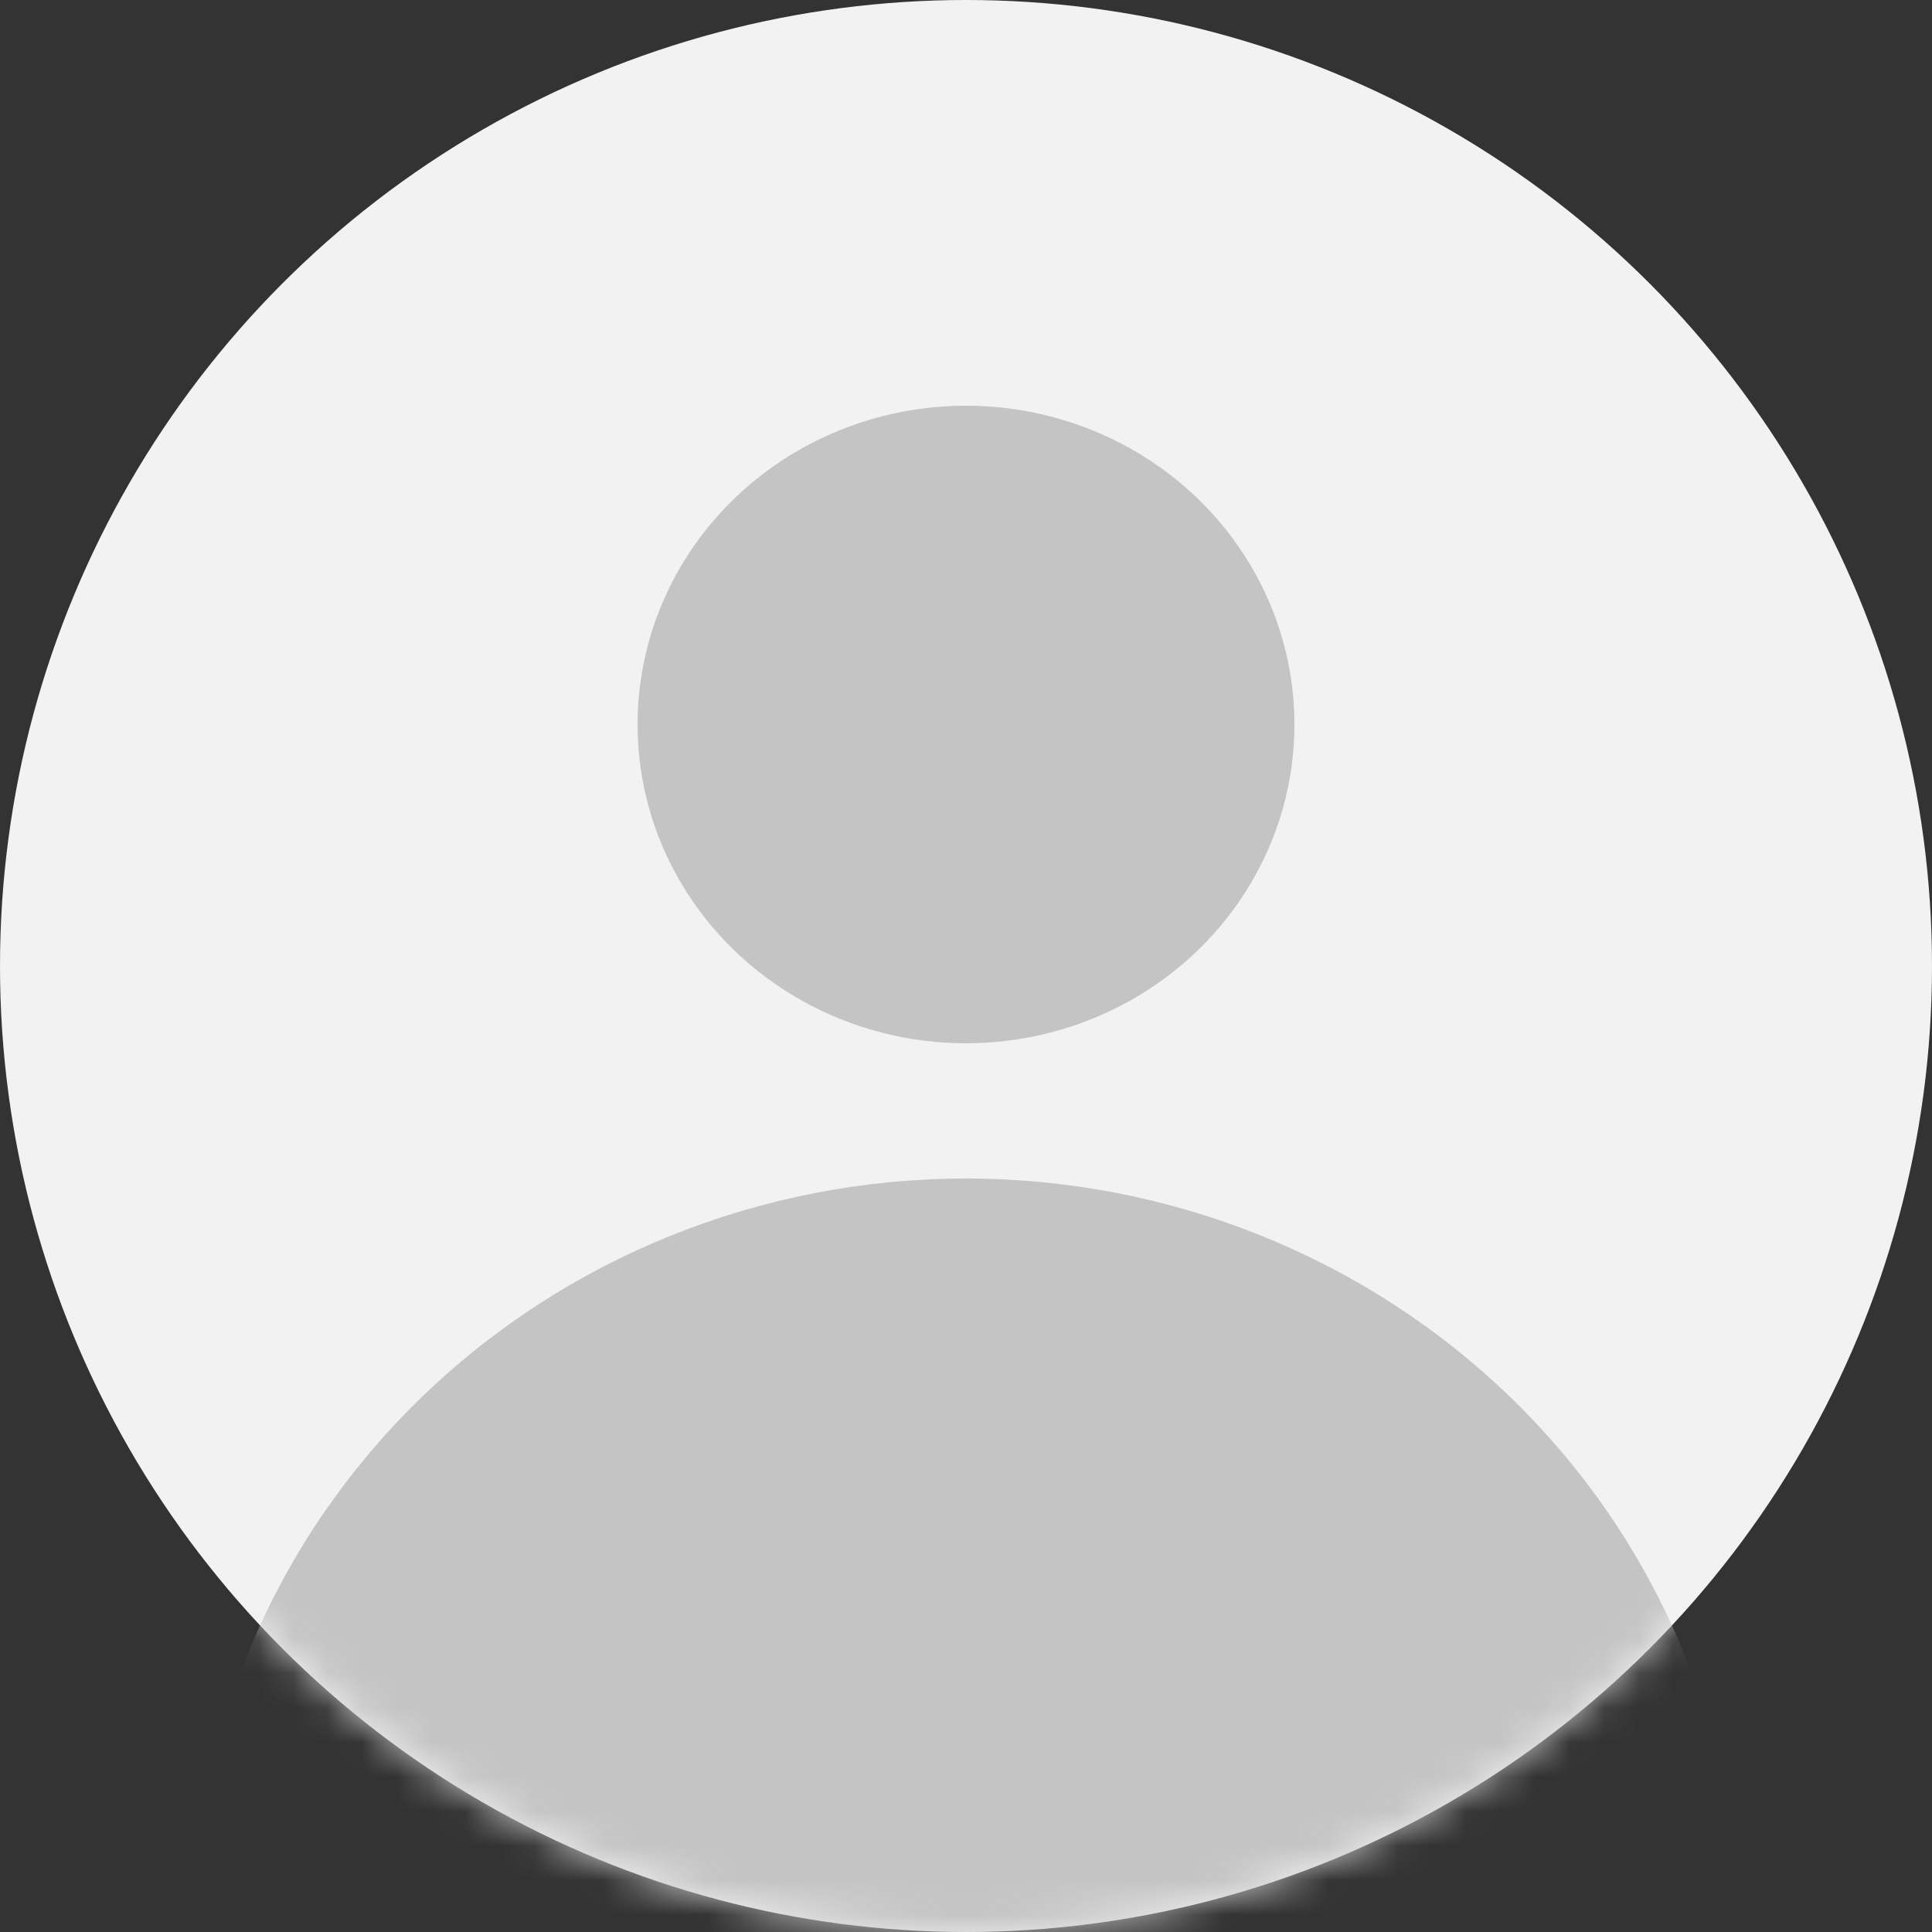<svg width="56" height="56" viewBox="0 0 56 56" fill="none" xmlns="http://www.w3.org/2000/svg">
<rect x="0" y="0" width="56" height="56" fill="#333333" stroke="none"/>
<circle cx="28" cy="28" r="28" fill="#F2F2F2"/>
<ellipse cx="28" cy="21" rx="9.52" ry="9.24" fill="#C4C4C4"/>
<mask id="mask0_518_3017" style="mask-type:alpha" maskUnits="userSpaceOnUse" x="0" y="0" width="56" height="56">
<circle cx="28" cy="28" r="28" fill="#2B2A2C"/>
</mask>
<g mask="url(#mask0_518_3017)">
<path d="M50.4 56C50.4 50.208 48.04 44.653 43.839 40.557C39.639 36.461 33.941 34.16 28 34.16C22.059 34.16 16.362 36.461 12.161 40.557C7.96 44.653 5.6 50.208 5.6 56L28 56H50.4Z" fill="#C4C4C4"/>
</g>
</svg>
